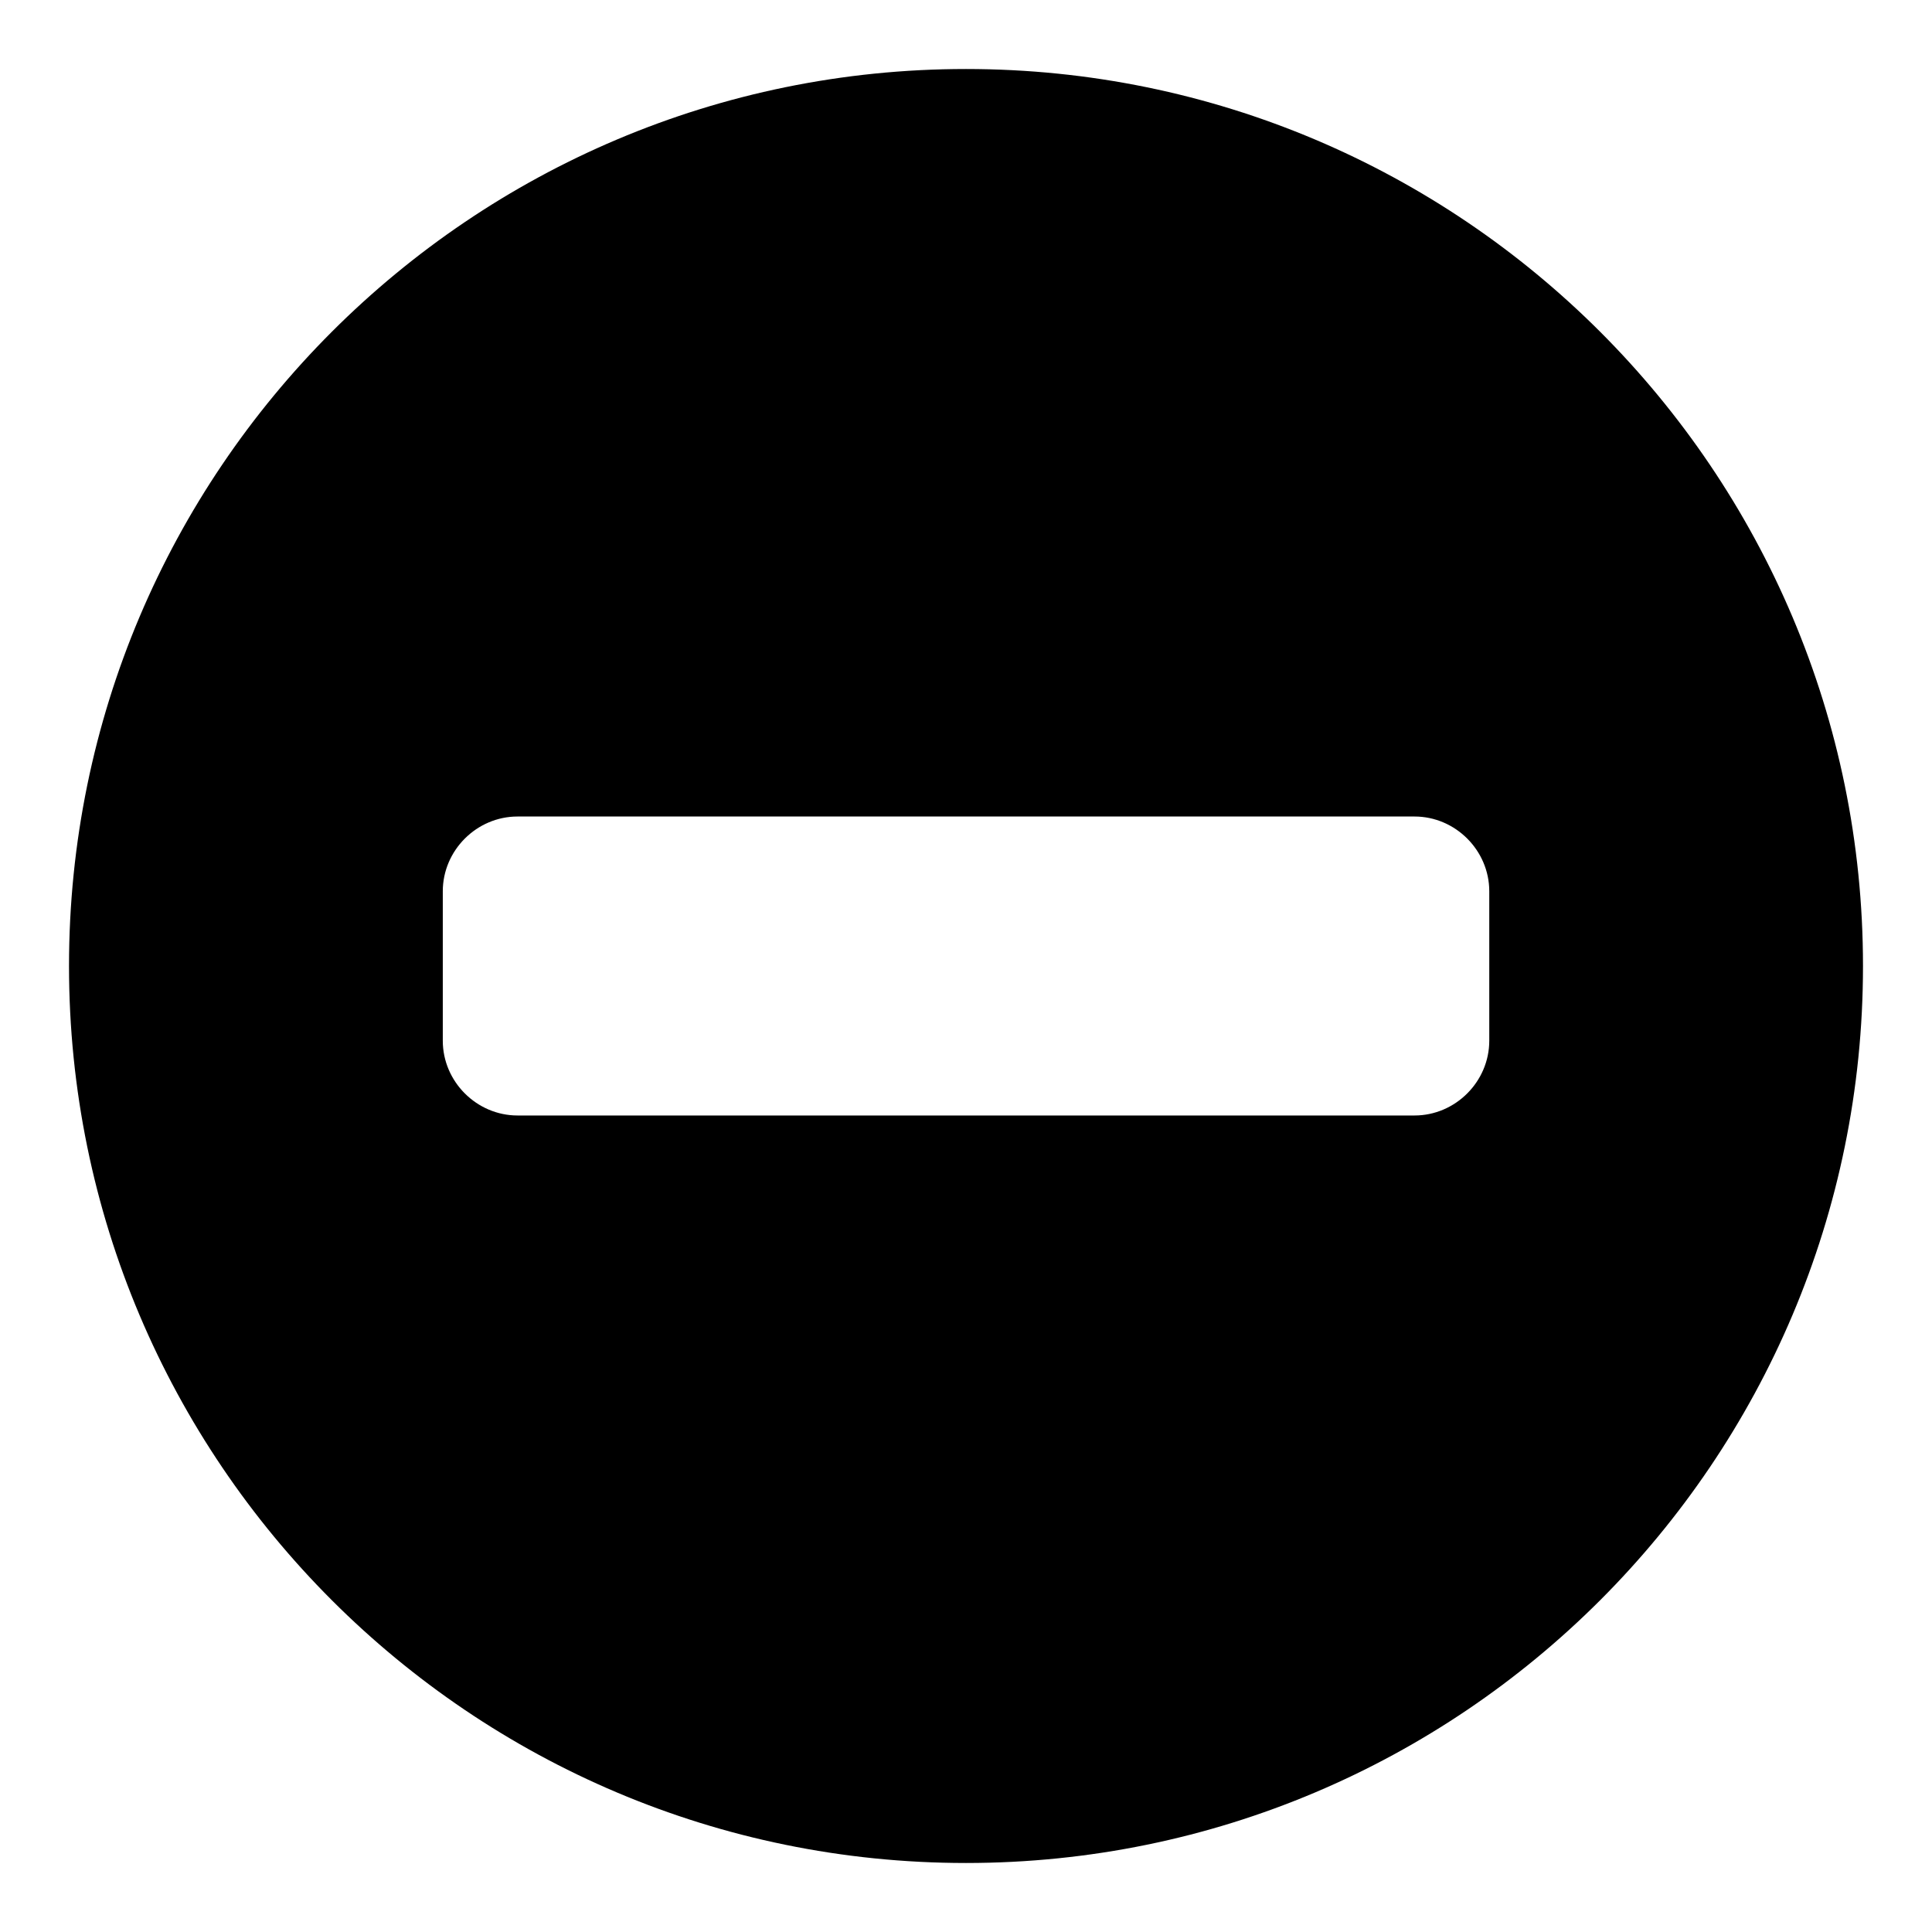 <?xml version="1.0" encoding="utf-8"?>
<!-- Generated by IcoMoon.io -->
<!DOCTYPE svg PUBLIC "-//W3C//DTD SVG 1.1//EN" "http://www.w3.org/Graphics/SVG/1.1/DTD/svg11.dtd">
<svg version="1.1" xmlns="http://www.w3.org/2000/svg" xmlns:xlink="http://www.w3.org/1999/xlink" width="32" height="32" viewBox="0 0 32 32">
<path d="M24.667 17.238v-2.476c0-0.677-0.561-1.238-1.238-1.238h-14.857c-0.677 0-1.238 0.561-1.238 1.238v2.476c0 0.677 0.561 1.238 1.238 1.238h14.857c0.677 0 1.238-0.561 1.238-1.238zM30.857 16c0 8.202-6.655 14.857-14.857 14.857s-14.857-6.655-14.857-14.857 6.655-14.857 14.857-14.857 14.857 6.655 14.857 14.857z"></path>
</svg>
